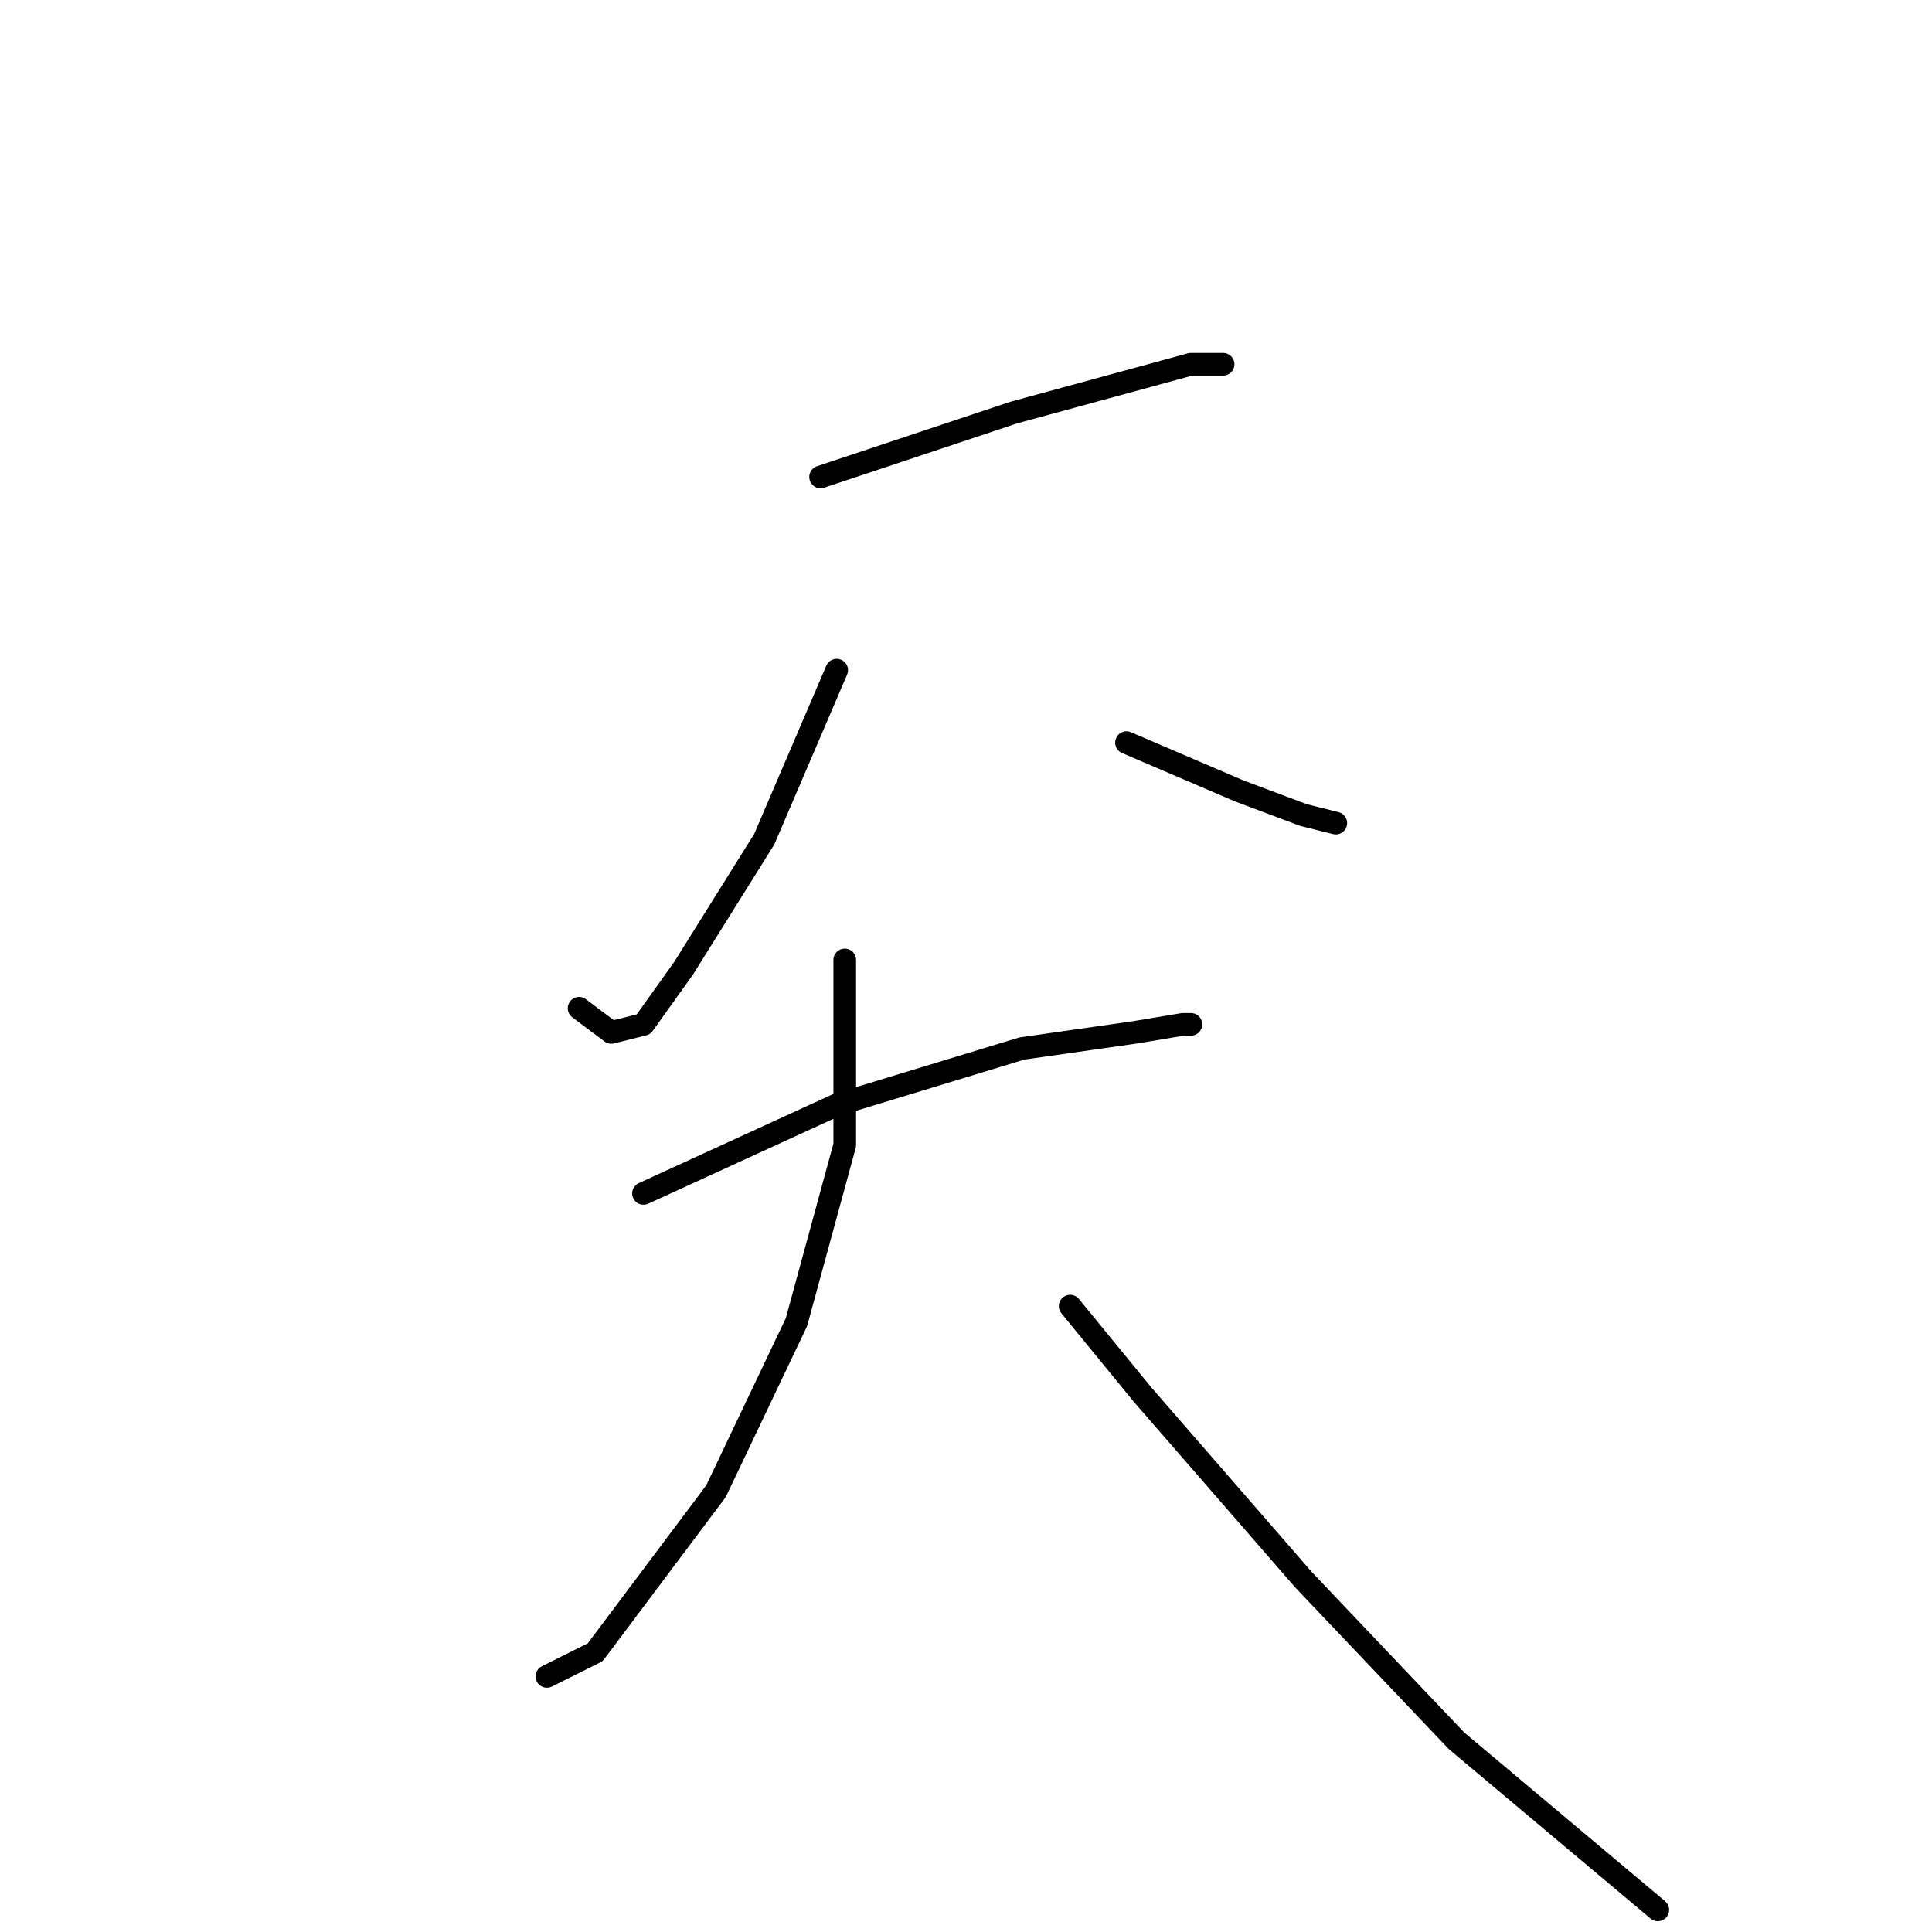 <?xml version="1.0" standalone="no"?>
    <svg width="256" height="256" xmlns="http://www.w3.org/2000/svg" version="1.1">
    <polyline stroke="black" stroke-width="3" stroke-linecap="round" fill="transparent" stroke-linejoin="round" points="108.733 63.2 134.333 54.667 157.8 48.267 162.067 48.267 161 48.267 158.867 48.267 158.867 48.267 " />
        <polyline stroke="black" stroke-width="3" stroke-linecap="round" fill="transparent" stroke-linejoin="round" points="110.867 88.8 101.267 111.2 90.6 128.267 85.267 135.733 81 136.8 76.733 133.6 76.733 133.6 " />
        <polyline stroke="black" stroke-width="3" stroke-linecap="round" fill="transparent" stroke-linejoin="round" points="149.267 98.4 164.2 104.8 172.733 108 177 109.067 177 109.067 " />
        <polyline stroke="black" stroke-width="3" stroke-linecap="round" fill="transparent" stroke-linejoin="round" points="85.267 158.133 110.867 146.4 135.4 138.933 150.333 136.8 156.733 135.733 157.8 135.733 157.8 135.733 " />
        <polyline stroke="black" stroke-width="3" stroke-linecap="round" fill="transparent" stroke-linejoin="round" points="111.933 127.2 111.933 151.733 105.533 175.2 94.867 197.6 78.867 218.933 72.467 222.133 72.467 222.133 " />
        <polyline stroke="black" stroke-width="3" stroke-linecap="round" fill="transparent" stroke-linejoin="round" points="141.8 173.067 151.4 184.8 172.733 209.333 193 230.667 219.667 253.067 219.667 253.067 " />
        </svg>